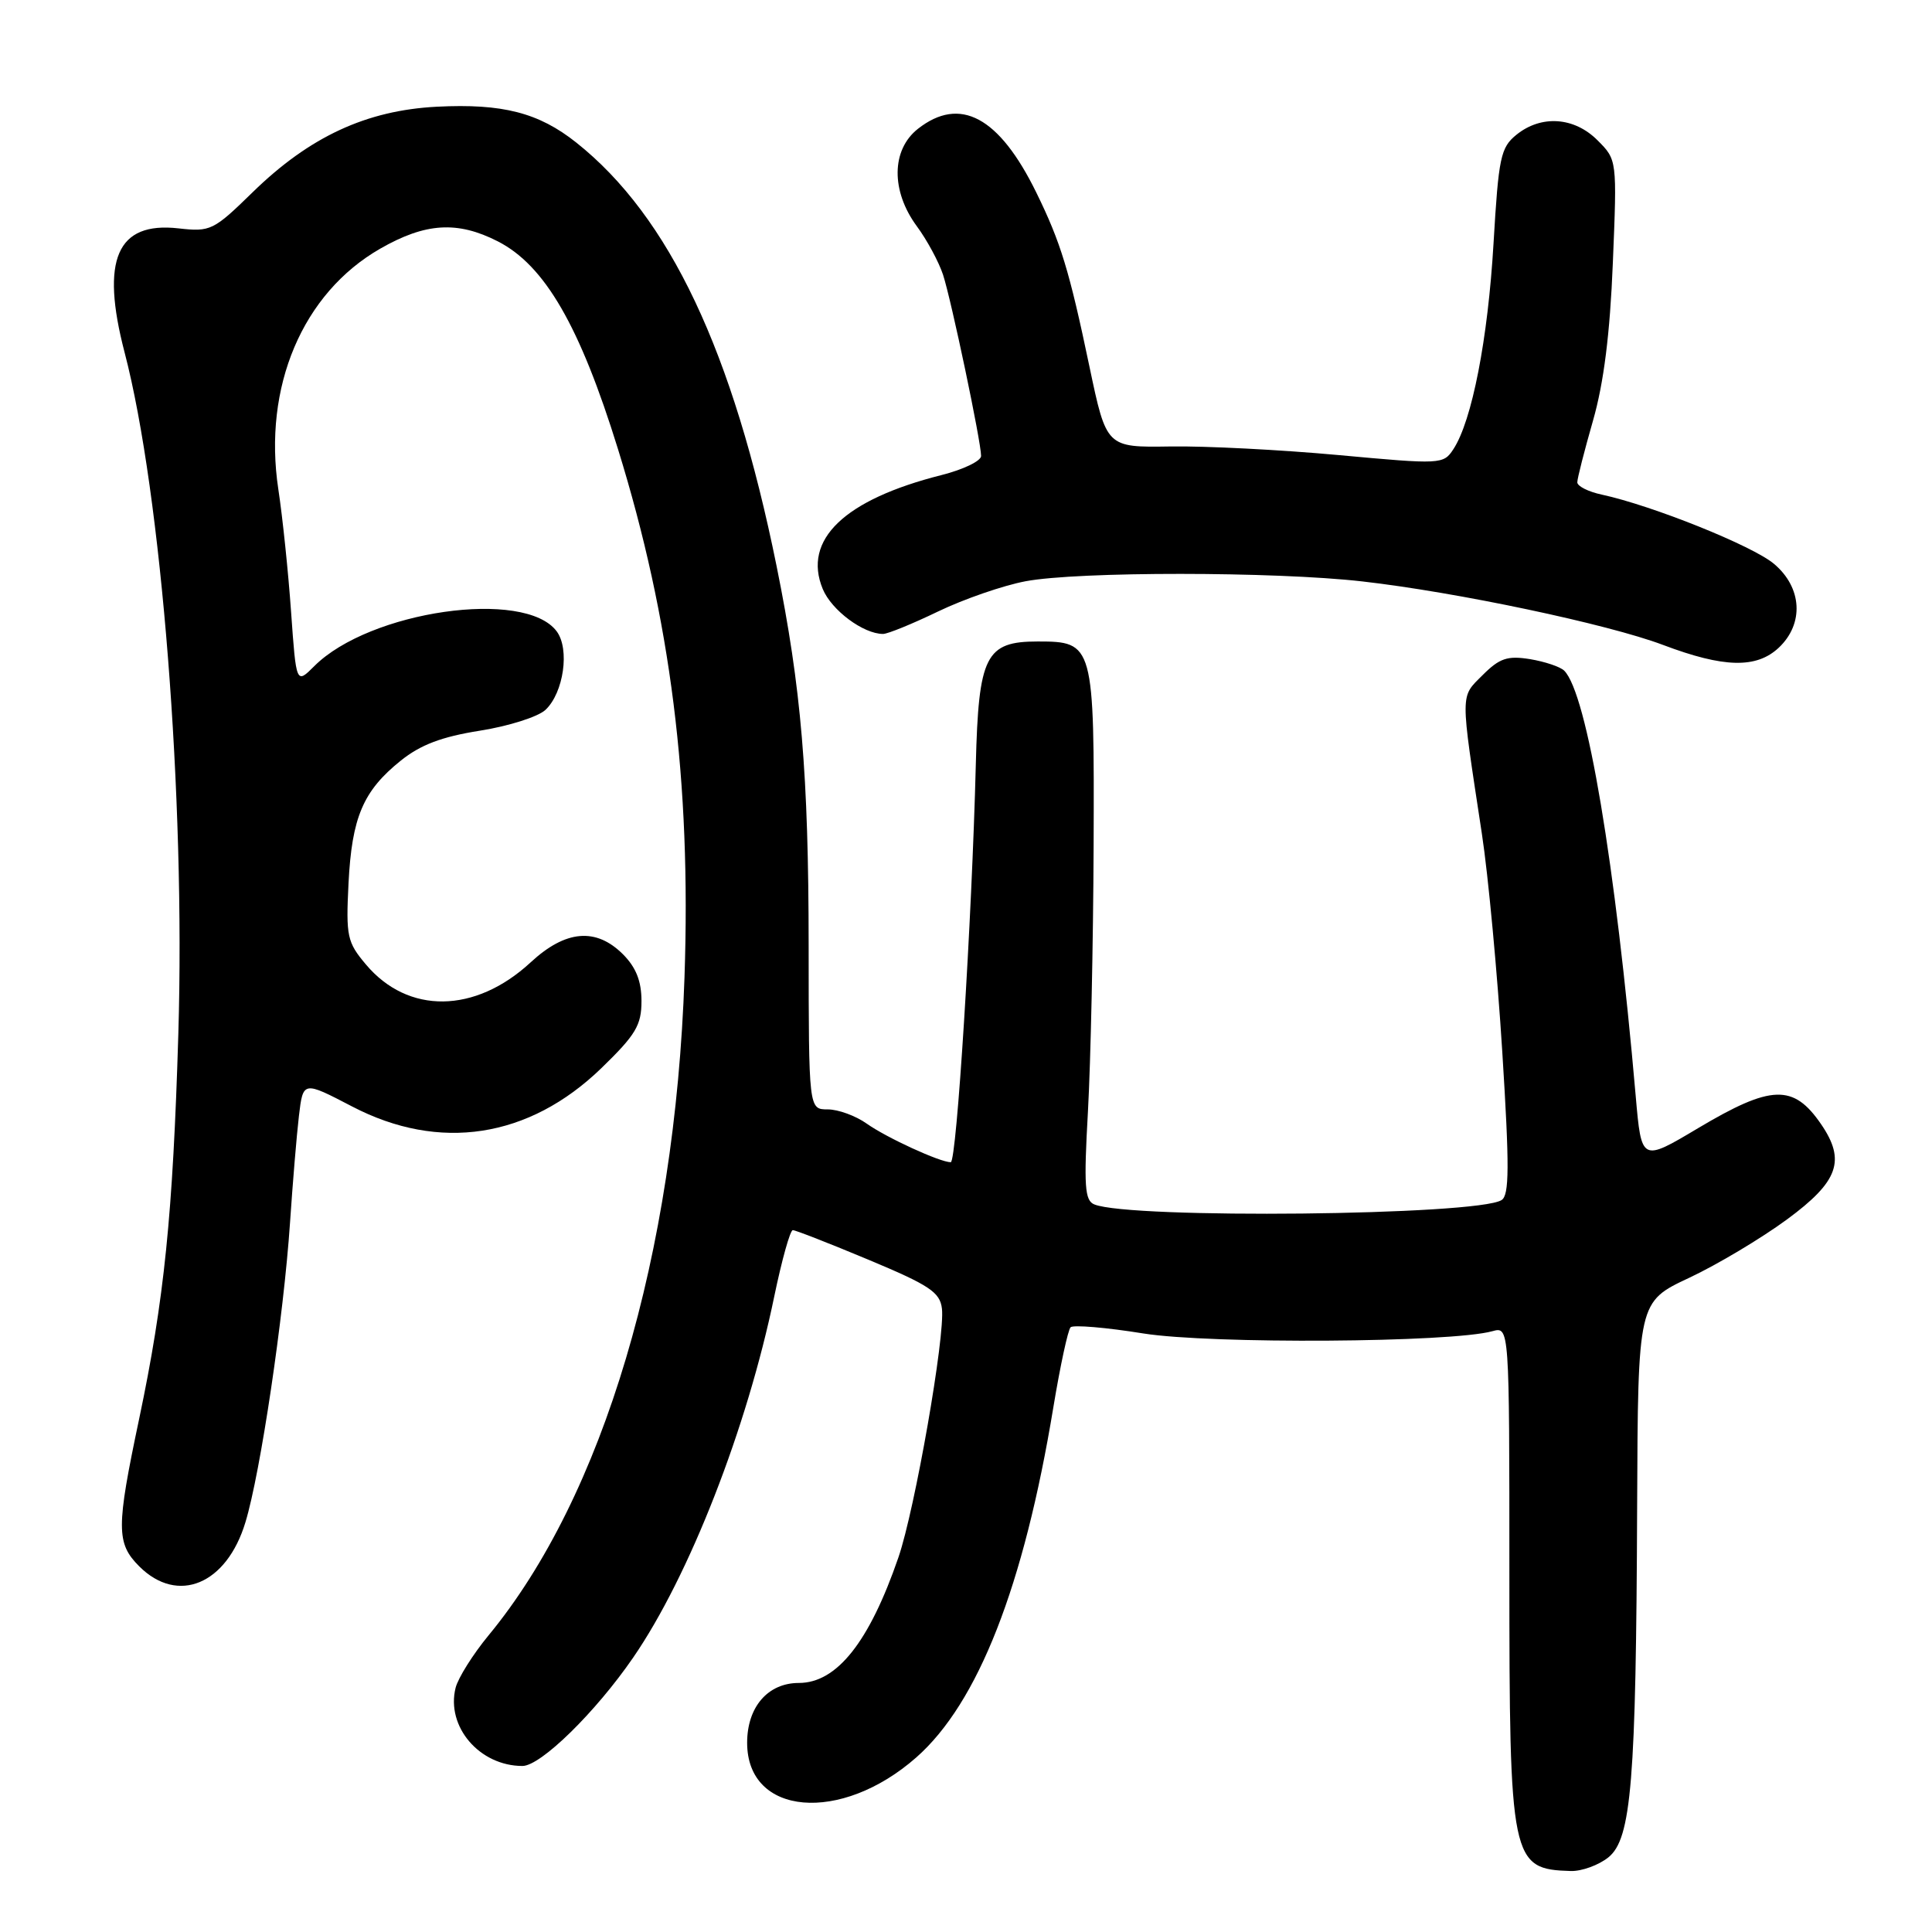 <?xml version="1.0" encoding="UTF-8" standalone="no"?>
<!DOCTYPE svg PUBLIC "-//W3C//DTD SVG 1.1//EN" "http://www.w3.org/Graphics/SVG/1.1/DTD/svg11.dtd" >
<svg xmlns="http://www.w3.org/2000/svg" xmlns:xlink="http://www.w3.org/1999/xlink" version="1.1" viewBox="0 0 256 256">
 <g >
 <path fill="currentColor"
d=" M 213.13 246.10 C 216.17 243.63 216.79 236.08 216.93 199.50 C 217.04 172.50 217.04 172.50 223.82 169.32 C 227.55 167.57 233.39 164.08 236.80 161.57 C 243.61 156.56 244.60 153.78 241.31 148.97 C 237.64 143.61 234.71 143.71 225.00 149.49 C 217.50 153.96 217.50 153.96 216.74 145.23 C 214.05 114.34 210.28 91.88 207.27 88.87 C 206.75 88.35 204.71 87.67 202.74 87.34 C 199.74 86.86 198.70 87.21 196.45 89.46 C 193.46 92.45 193.47 91.48 196.36 110.50 C 197.20 116.00 198.41 128.99 199.06 139.37 C 200.02 154.63 200.00 158.38 198.96 159.02 C 195.67 161.06 149.77 161.54 145.00 159.59 C 143.73 159.08 143.60 157.16 144.16 147.24 C 144.52 140.78 144.86 124.96 144.91 112.08 C 145.01 85.31 144.93 85.00 137.50 85.00 C 130.60 85.00 129.66 86.86 129.30 101.30 C 128.78 121.92 126.76 154.00 125.98 154.00 C 124.55 154.00 117.47 150.75 114.85 148.89 C 113.39 147.85 111.06 147.00 109.68 147.00 C 107.16 147.00 107.16 147.00 107.15 125.25 C 107.14 102.66 106.17 91.13 102.90 75.00 C 97.12 46.50 88.70 28.70 76.36 18.89 C 71.38 14.93 66.59 13.70 57.89 14.14 C 48.55 14.62 41.02 18.11 33.47 25.48 C 28.29 30.54 27.89 30.74 23.65 30.26 C 15.49 29.34 13.30 34.39 16.51 46.70 C 21.40 65.44 24.57 105.70 23.63 137.00 C 22.91 160.99 21.76 172.23 18.44 188.00 C 15.39 202.45 15.39 204.48 18.45 207.55 C 23.55 212.64 30.03 209.95 32.52 201.71 C 34.52 195.14 37.59 174.45 38.43 162.00 C 38.78 156.78 39.31 150.41 39.61 147.86 C 40.16 143.23 40.16 143.23 46.65 146.61 C 58.23 152.65 70.09 150.82 79.68 141.54 C 84.24 137.12 85.00 135.85 85.00 132.65 C 85.00 130.01 84.28 128.19 82.55 126.45 C 78.97 122.88 74.95 123.22 70.31 127.52 C 62.95 134.32 54.06 134.43 48.48 127.79 C 46.00 124.85 45.83 124.07 46.18 117.06 C 46.62 108.30 48.11 104.80 53.09 100.80 C 55.71 98.69 58.53 97.62 63.59 96.82 C 67.39 96.22 71.30 94.98 72.28 94.06 C 74.69 91.79 75.52 86.00 73.76 83.65 C 69.53 77.98 48.98 80.93 41.64 88.27 C 39.25 90.66 39.25 90.66 38.57 81.08 C 38.20 75.81 37.44 68.50 36.88 64.83 C 34.83 51.26 40.08 38.86 50.38 32.95 C 56.38 29.51 60.61 29.25 65.96 31.98 C 72.19 35.16 76.83 43.18 81.89 59.52 C 88.88 82.09 91.58 103.53 90.70 129.48 C 89.45 166.28 79.92 198.31 64.74 216.69 C 62.67 219.20 60.71 222.32 60.37 223.64 C 59.08 228.79 63.54 234.00 69.23 234.00 C 71.65 234.00 78.92 226.88 83.89 219.65 C 91.33 208.85 99.00 189.20 102.60 171.75 C 103.60 166.94 104.70 163.00 105.05 163.00 C 105.41 163.00 109.93 164.77 115.10 166.93 C 123.14 170.29 124.55 171.22 124.81 173.39 C 125.26 176.99 121.23 200.01 119.05 206.35 C 115.19 217.57 110.89 223.00 105.85 223.00 C 101.75 223.00 99.00 226.18 99.00 230.93 C 99.00 240.61 111.40 241.68 121.41 232.87 C 129.60 225.66 135.67 210.16 139.57 186.50 C 140.48 181.00 141.51 176.22 141.86 175.87 C 142.21 175.53 146.55 175.89 151.50 176.69 C 160.41 178.11 192.29 177.91 197.75 176.39 C 200.00 175.77 200.00 175.77 200.00 208.43 C 200.00 246.68 200.21 247.68 208.14 247.92 C 209.59 247.96 211.84 247.14 213.13 246.10 Z  M 235.69 85.83 C 239.07 82.65 238.80 77.85 235.06 74.71 C 232.23 72.32 218.95 66.99 212.25 65.54 C 210.46 65.16 209.00 64.42 209.00 63.91 C 209.00 63.39 209.94 59.72 211.08 55.74 C 212.51 50.75 213.33 44.25 213.71 34.84 C 214.27 21.18 214.27 21.18 211.68 18.59 C 208.59 15.49 204.21 15.20 200.93 17.86 C 198.84 19.55 198.57 20.85 197.90 32.25 C 197.16 44.91 195.05 55.76 192.58 59.52 C 191.26 61.54 190.96 61.55 177.37 60.30 C 169.74 59.60 159.70 59.08 155.05 59.16 C 146.61 59.29 146.61 59.29 144.36 48.59 C 141.69 35.83 140.55 32.11 137.31 25.50 C 132.39 15.47 127.21 12.69 121.63 17.07 C 118.10 19.85 118.04 25.30 121.48 29.97 C 122.84 31.81 124.40 34.71 124.96 36.41 C 126.07 39.83 130.00 58.53 130.00 60.42 C 130.00 61.08 127.64 62.22 124.75 62.95 C 111.87 66.20 106.32 71.52 109.02 78.05 C 110.19 80.87 114.40 84.00 117.01 84.00 C 117.63 84.00 120.91 82.66 124.31 81.02 C 127.72 79.38 132.92 77.58 135.89 77.02 C 142.82 75.71 168.89 75.72 180.50 77.04 C 193.00 78.46 213.03 82.69 220.37 85.46 C 228.42 88.50 232.73 88.60 235.69 85.83 Z "/>
</g>
</svg>